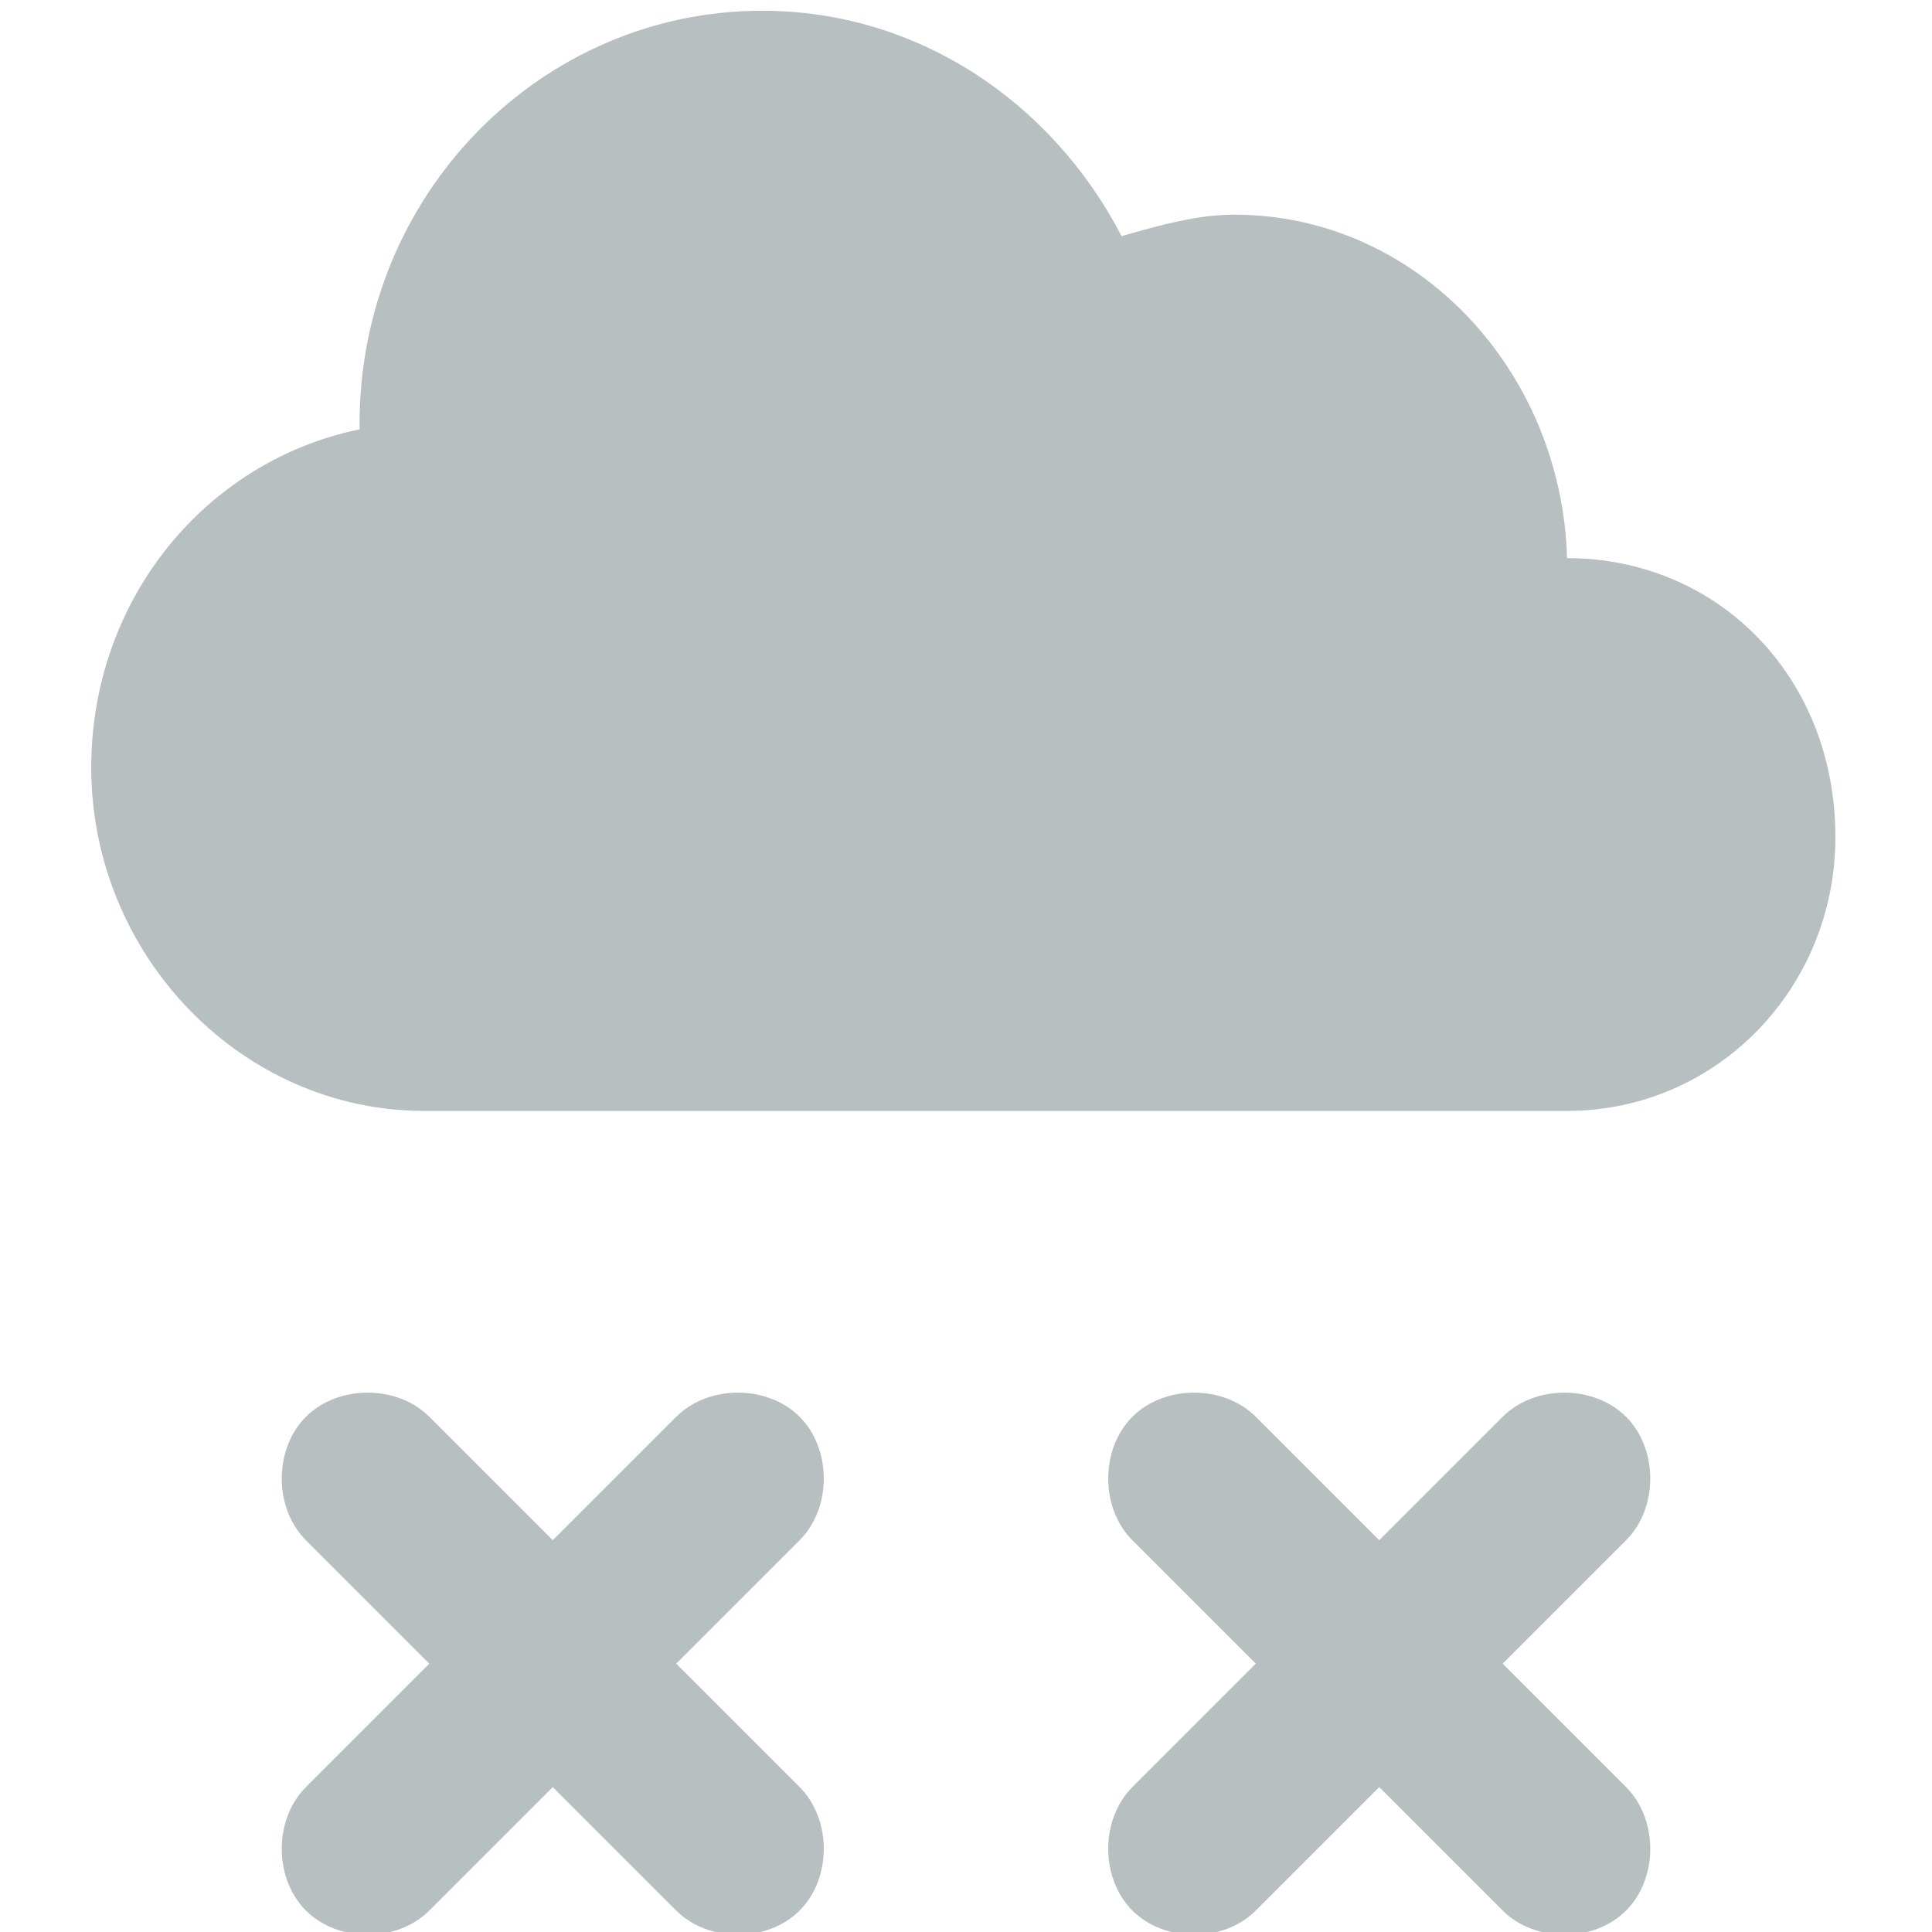 <?xml version="1.0" encoding="utf-8"?>
<!-- Generator: Adobe Illustrator 19.0.0, SVG Export Plug-In . SVG Version: 6.00 Build 0)  -->
<svg version="1.2" baseProfile="tiny" id="Layer_1" xmlns="http://www.w3.org/2000/svg" xmlns:xlink="http://www.w3.org/1999/xlink"
	 x="0px" y="0px" width="36px" height="36px" viewBox="-6 8 36 36" xml:space="preserve">
<g id="cloud_copy_18_">
	<path fill="#B8BFC0" d="M23.2,18.4L23.2,18.4L23.2,18.4C23.1,14.9,20.4,12,17,12c-0.7,0-1.4,0.2-2.1,0.4c-1.3-2.5-3.8-4.2-6.7-4.2
		c-4.1,0-7.5,3.4-7.5,7.7V16c-2.9,0.6-5,3.2-5,6.3c0,3.5,2.8,6.4,6.2,6.4h21.3l0,0c2.8,0,5-2.3,5-5.1C28.2,20.6,26,18.4,23.2,18.4z"
		/>
</g>
<g id="Rounded_Rectangle_1_copy">
	<path fill="#B8BFC0" d="M6.6,39l2.3-2.3c0.6-0.6,0.6-1.7,0-2.3s-1.7-0.6-2.3,0l-2.3,2.3L2,34.4c-0.6-0.6-1.7-0.6-2.3,0
		s-0.6,1.7,0,2.3L2,39l-2.3,2.3c-0.6,0.6-0.6,1.7,0,2.3s1.7,0.6,2.3,0l2.3-2.3l2.3,2.3c0.6,0.6,1.7,0.6,2.3,0s0.6-1.7,0-2.3L6.6,39z
		"/>
</g>
<g id="Rounded_Rectangle_1_copy_3">
	<path fill="#B8BFC0" d="M22,39l2.3-2.3c0.6-0.6,0.6-1.7,0-2.3s-1.7-0.6-2.3,0l-2.3,2.3l-2.3-2.3c-0.6-0.6-1.7-0.6-2.3,0
		s-0.6,1.7,0,2.3l2.3,2.3l-2.3,2.3c-0.6,0.6-0.6,1.7,0,2.3s1.7,0.6,2.3,0l2.3-2.3l2.3,2.3c0.6,0.6,1.7,0.6,2.3,0
		c0.6-0.6,0.6-1.7,0-2.3L22,39z"/>
</g>
</svg>
